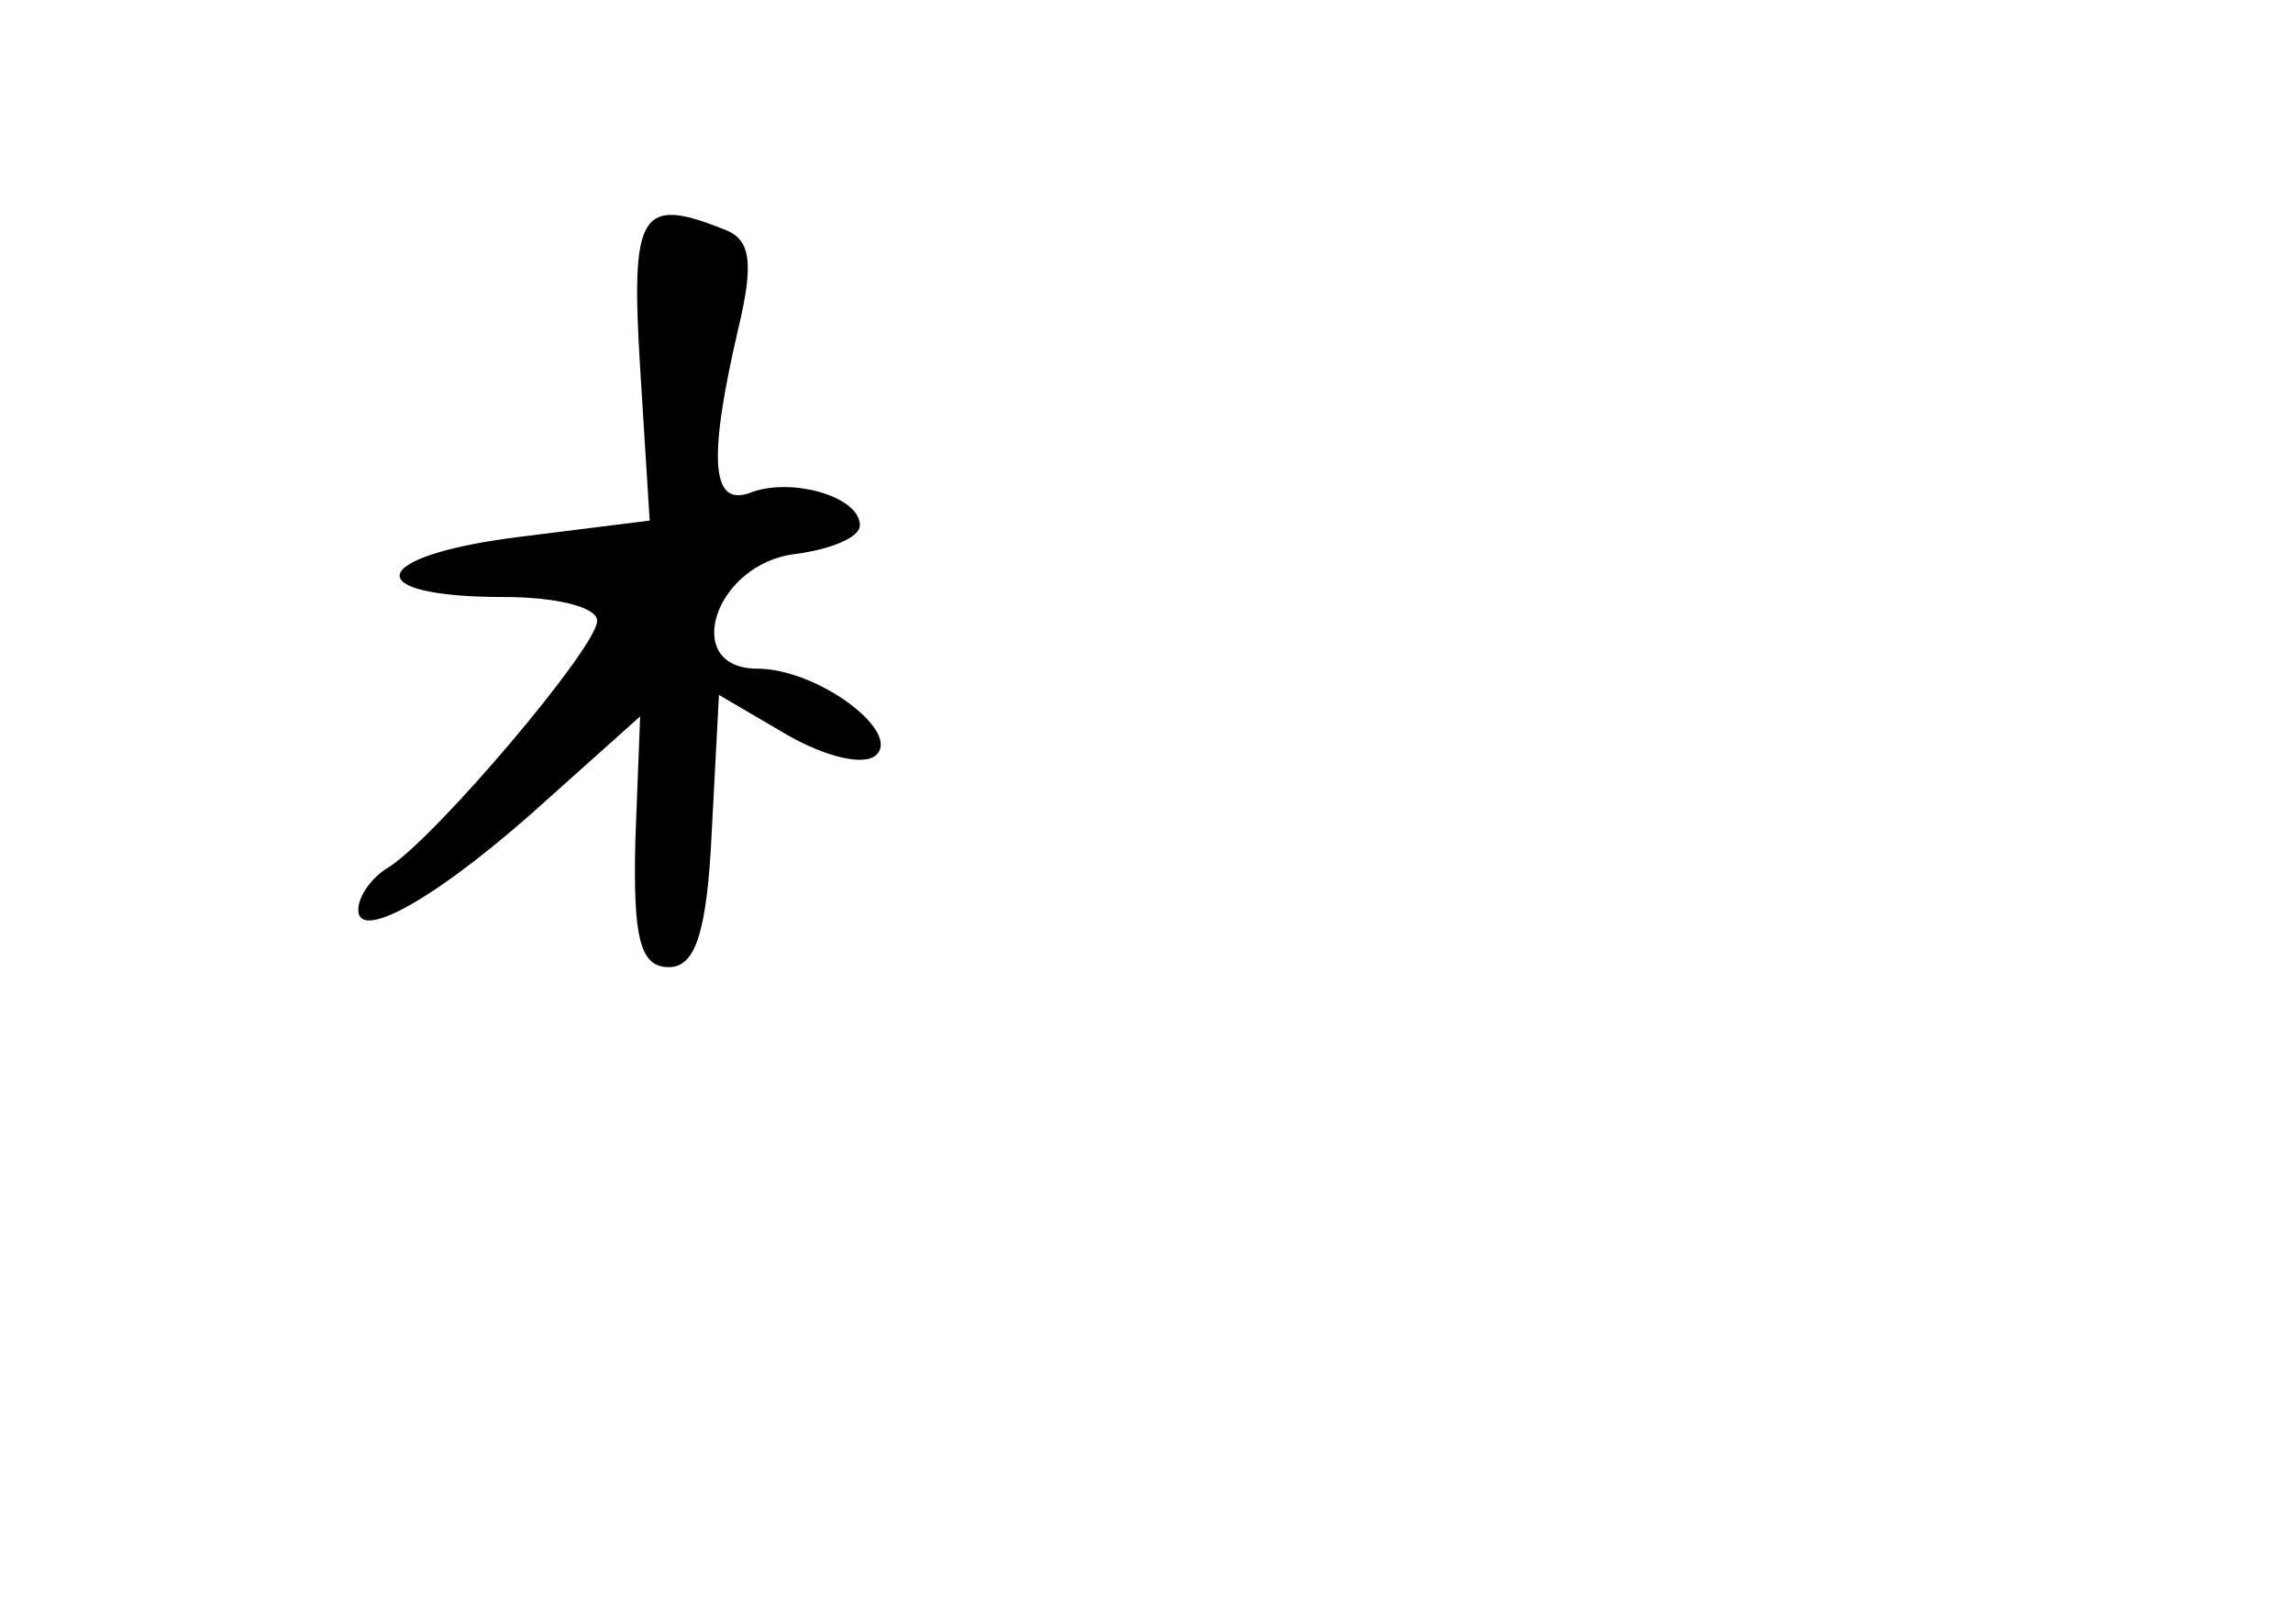 <?xml version="1.0" standalone="no"?>
<!DOCTYPE svg PUBLIC "-//W3C//DTD SVG 20010904//EN"
 "http://www.w3.org/TR/2001/REC-SVG-20010904/DTD/svg10.dtd">
<svg version="1.0" xmlns="http://www.w3.org/2000/svg"
 width="96pt" height="68pt" viewBox="0 0 96 68"
 preserveAspectRatio="xMidYMid meet">
<g transform="translate(0,68) scale(0.1,-0.1)"
fill="#000000" stroke="none">
<path d="M268 526 l4 -64 -56 -7 c-62 -8 -66 -25 -5 -25 21 0 39 -4 39 -10 0
-11 -67 -90 -87 -103 -7 -4 -13 -12 -13 -18 0 -14 35 6 80 47 l38 34 -2 -52
c-1 -41 2 -53 14 -53 11 0 16 14 18 57 l3 57 29 -17 c16 -9 32 -13 37 -8 10
10 -25 36 -50 36 -32 0 -18 44 16 48 15 2 27 7 27 12 0 12 -28 20 -45 14 -17
-7 -19 12 -6 68 7 29 5 38 -6 42 -35 14 -39 7 -35 -58z"/>
</g>
</svg>
